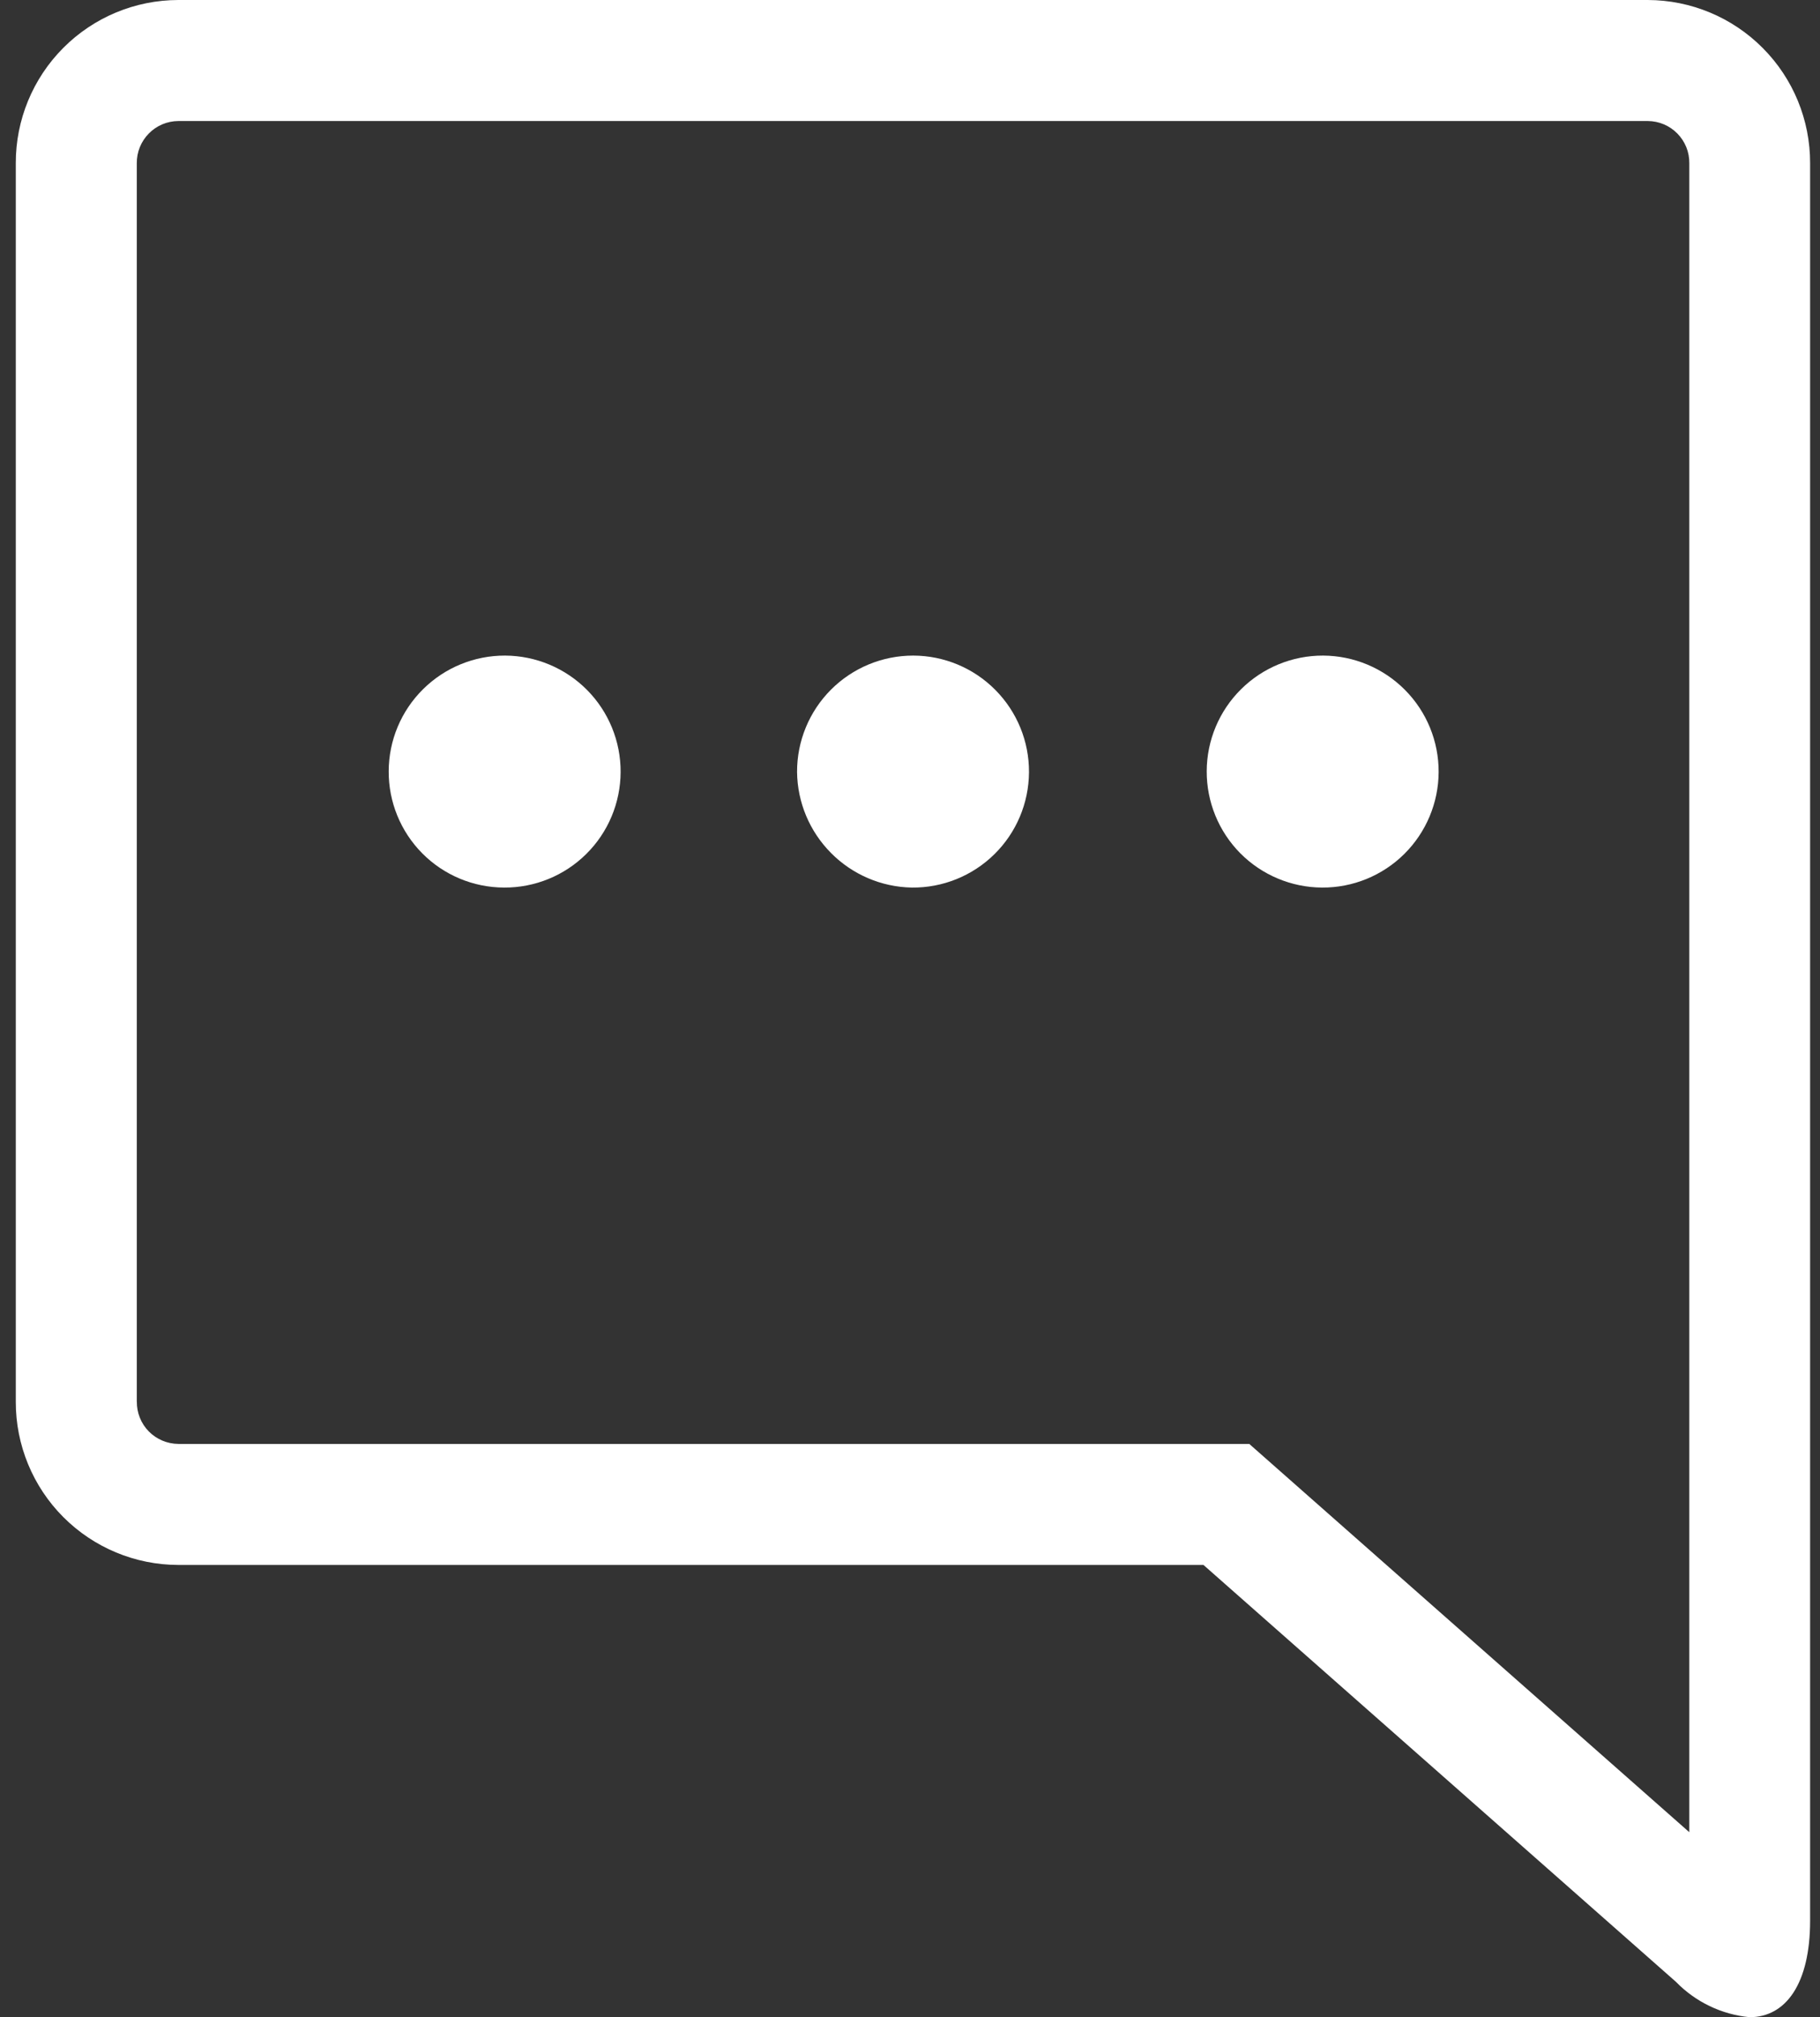 <svg xmlns:xlink="http://www.w3.org/1999/xlink" data-v-4f1c84a2="" xmlns="http://www.w3.org/2000/svg" width="37" height="41" viewBox="0 0 37 41" aria-labelledby="ChatIcon-element" role="presentation" class="floating__container__content__button__icon"><rect x="0" y="0" width="37" height="41" fill="#333333" stroke="none"/><title id="ChatIcon-element">ChatIcon</title><g fill="#FFFFFF"><g id="Web" stroke="none" stroke-width="1" fill="none" fill-rule="evenodd"><g id="cities-site-web-home" transform="translate(-1200, -732)" fill="#FFFFFF" fill-rule="nonzero"><g id="chat" transform="translate(1200.321, 732)" fill="#FFFFFF"><path id="Shape" d="M24.145,31.808 L33.751,40.282 C34.149,40.691 34.68,40.946 35.248,41 C35.99,41 36.478,40.311 36.478,39.04 L36.478,3.317 C36.48,2.439 36.134,1.597 35.514,0.975 C34.896,0.353 34.055,0.002 33.177,0 L3.305,0 C2.426,0.001 1.585,0.351 0.965,0.974 C0.345,1.596 -0.002,2.439 8.54310578e-06,3.317 L8.54310578e-06,28.491 C-0.002,29.369 0.345,30.212 0.965,30.834 C1.585,31.456 2.426,31.807 3.305,31.808 L24.145,31.808 Z M2.46,28.491 L2.46,3.317 C2.458,3.091 2.546,2.874 2.705,2.713 C2.863,2.552 3.079,2.461 3.305,2.46 L33.178,2.46 C33.404,2.461 33.62,2.552 33.778,2.713 C33.937,2.874 34.025,3.091 34.022,3.317 L34.022,37.24 L25.076,29.348 L3.305,29.348 C3.079,29.346 2.864,29.256 2.705,29.095 C2.546,28.934 2.459,28.716 2.461,28.491 L2.46,28.491 Z" fill="#FFFFFF"></path><path id="Path" d="M18.216,18.04 C18.843,18.047 19.447,17.803 19.894,17.363 C20.341,16.924 20.594,16.324 20.598,15.697 C20.602,15.069 20.355,14.467 19.913,14.022 C19.472,13.577 18.871,13.326 18.244,13.325 C17.616,13.325 17.015,13.574 16.572,14.018 C16.129,14.462 15.881,15.064 15.883,15.691 C15.89,16.309 16.138,16.9 16.574,17.338 C17.009,17.777 17.598,18.029 18.216,18.04 L18.216,18.04 Z" fill="#FFFFFF"></path><path id="Path" d="M9.926,18.04 C10.552,18.044 11.153,17.798 11.597,17.358 C12.042,16.918 12.293,16.319 12.296,15.694 C12.299,15.068 12.053,14.467 11.613,14.023 C11.172,13.579 10.573,13.328 9.948,13.325 C9.322,13.323 8.722,13.569 8.278,14.01 C7.834,14.45 7.583,15.049 7.581,15.675 C7.578,16.299 7.823,16.9 8.263,17.344 C8.703,17.788 9.301,18.038 9.926,18.04 L9.926,18.04 Z" fill="#FFFFFF"></path><path id="Path" d="M26.556,18.04 C27.181,18.044 27.783,17.798 28.227,17.358 C28.671,16.918 28.923,16.319 28.926,15.694 C28.929,15.068 28.683,14.467 28.242,14.023 C27.802,13.579 27.203,13.328 26.578,13.325 C25.952,13.323 25.352,13.569 24.908,14.01 C24.464,14.45 24.213,15.049 24.211,15.675 C24.209,16.299 24.454,16.899 24.894,17.343 C25.334,17.786 25.932,18.037 26.556,18.04 L26.556,18.04 Z" fill="#FFFFFF"></path></g></g></g></g></svg>